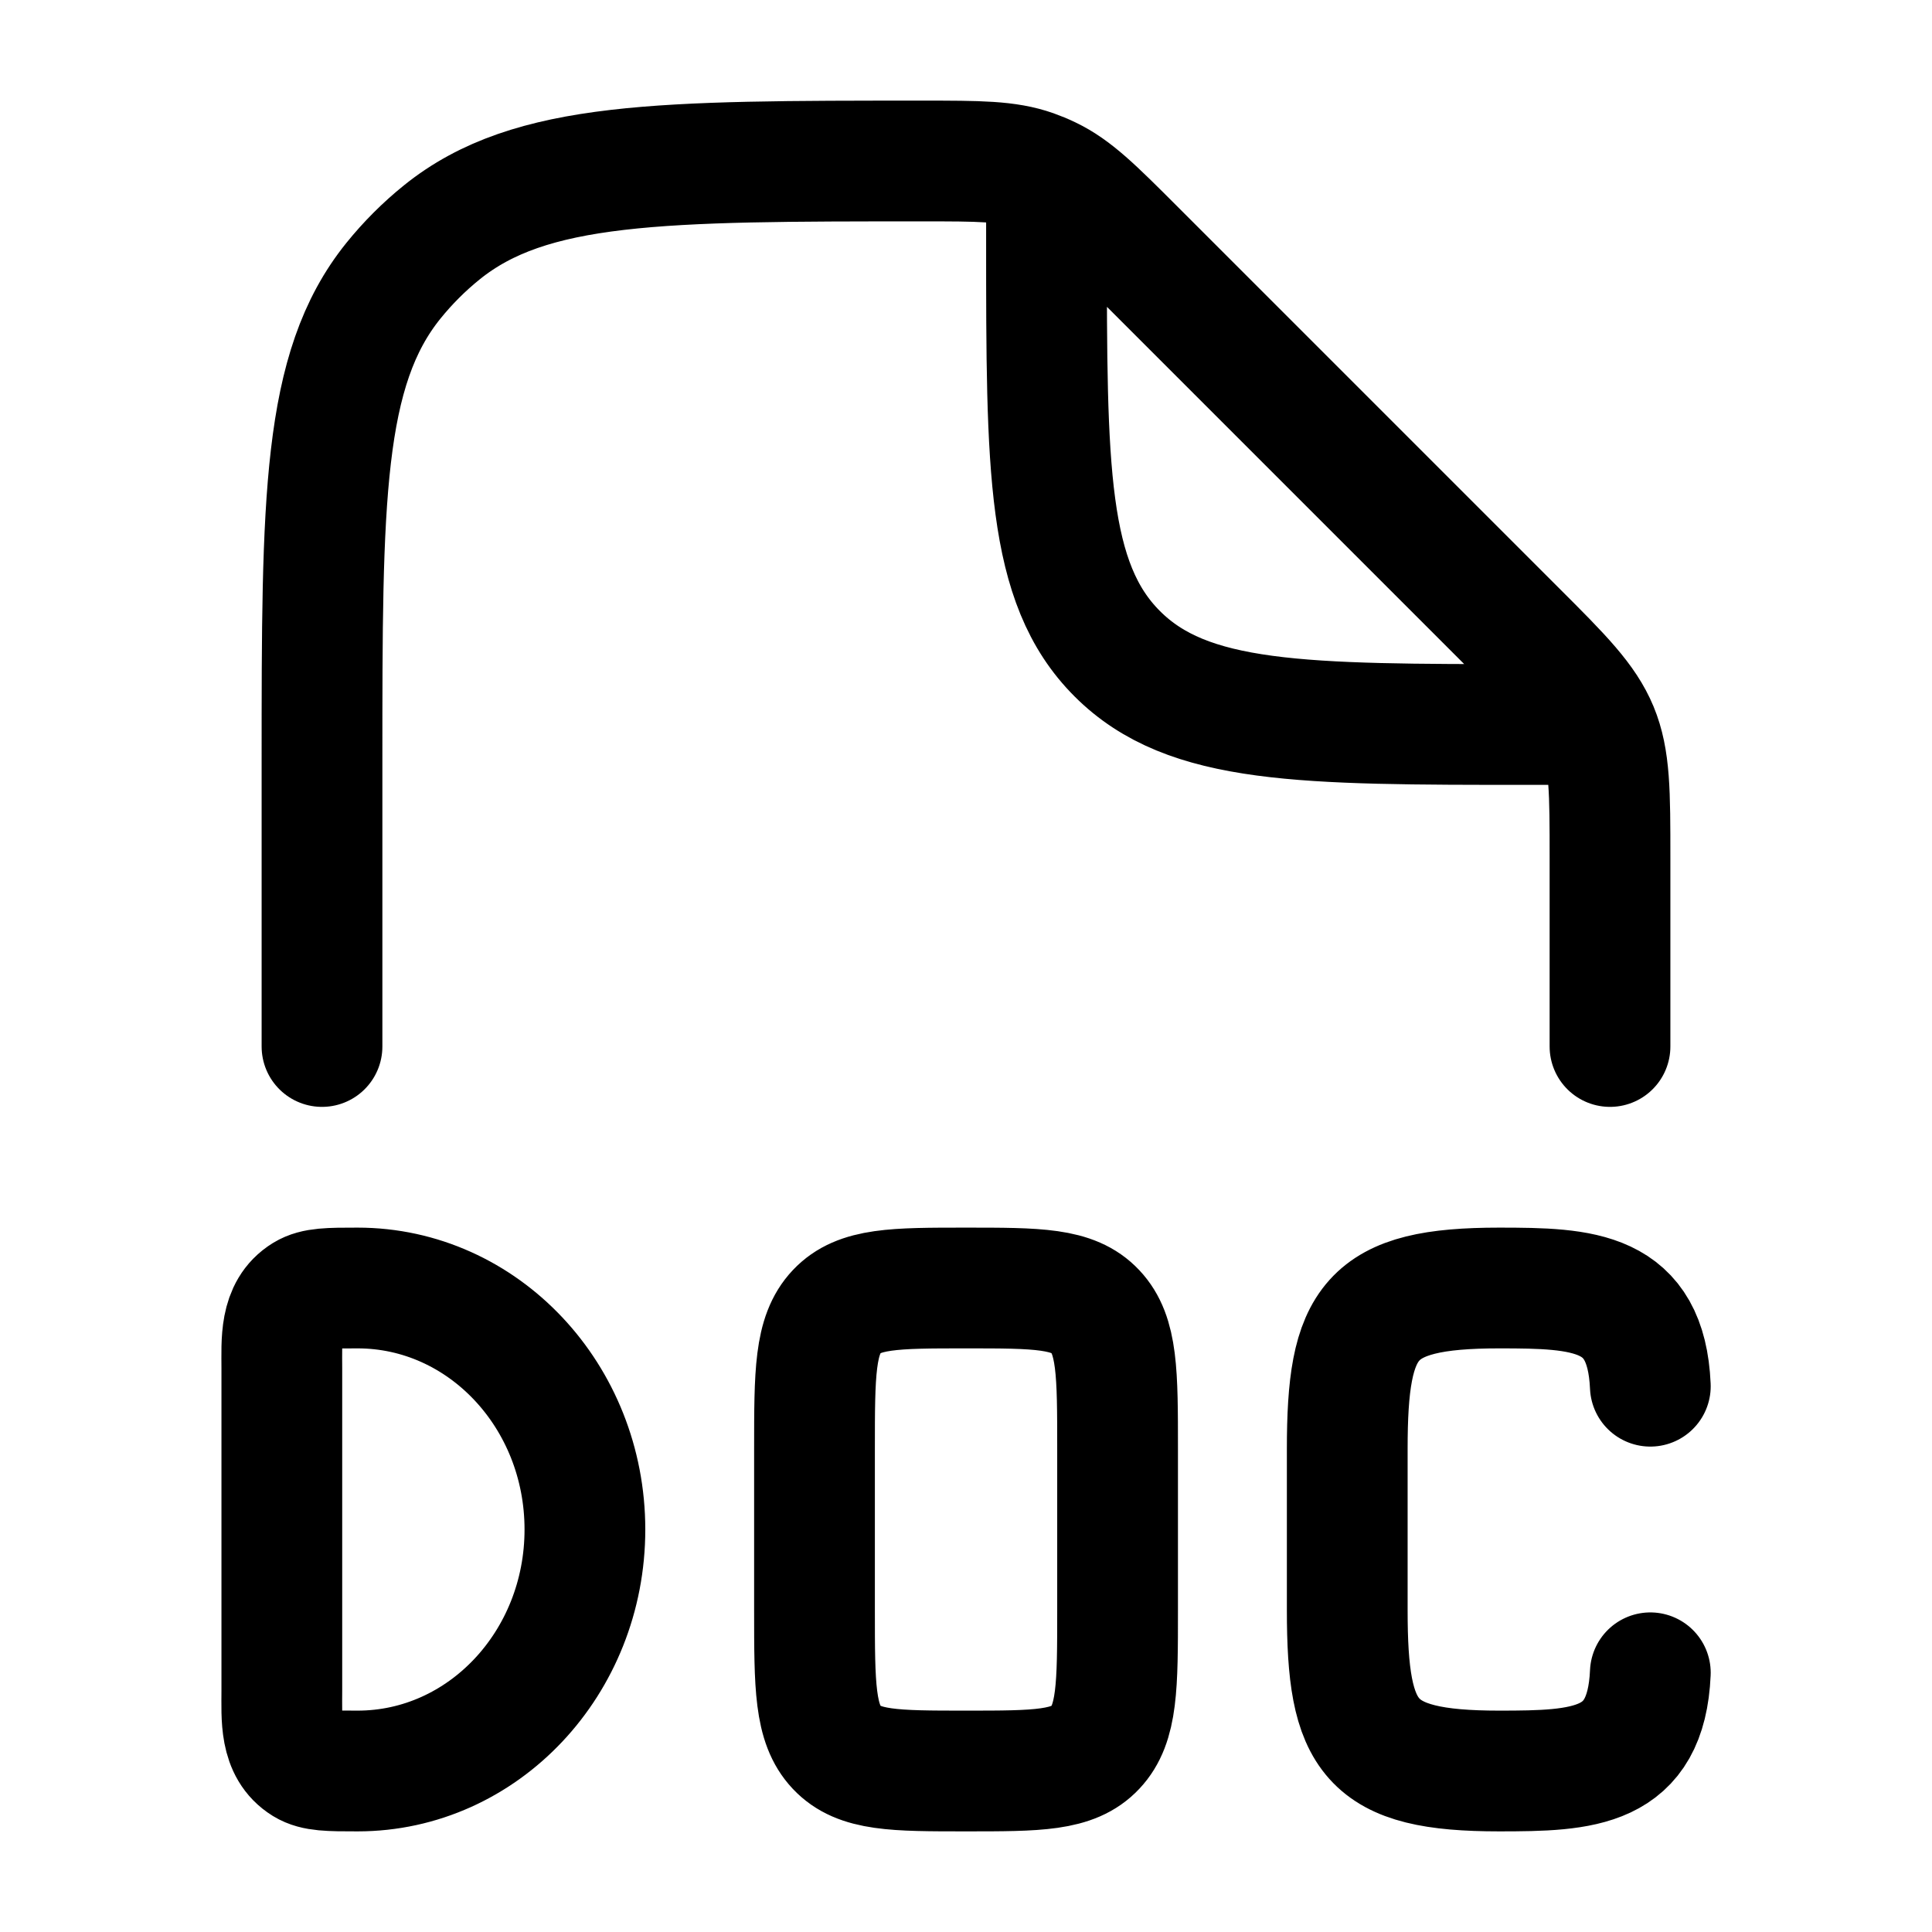 <?xml version="1.0"?>
<svg xmlns="http://www.w3.org/2000/svg" width="24" height="24" viewBox="0 0 24 24" fill="none" data-category="files-folders" data-tags="doc-01" data-set="Stroke" data-type="Rounded">
<path d="M20 13V10.657C20 9.839 20 9.431 19.848 9.063C19.695 8.696 19.407 8.406 18.828 7.828L14.092 3.092C13.593 2.593 13.344 2.344 13.034 2.196C12.97 2.165 12.904 2.138 12.837 2.114C12.514 2 12.161 2 11.456 2C8.211 2 6.588 2 5.489 2.886C5.267 3.065 5.065 3.267 4.886 3.489C4 4.588 4 6.211 4 9.456V13M13 2.5V3C13 5.828 13 7.243 13.879 8.121C14.757 9 16.172 9 19 9H19.5" stroke="currentColor" stroke-width="1.5" stroke-linecap="round" stroke-linejoin="round"/>
<path d="M20.501 17.22C20.449 16.029 19.674 16 18.623 16C17.004 16 16.736 16.406 16.736 18V20C16.736 21.594 17.004 22 18.623 22C19.674 22 20.449 21.971 20.501 20.78M7.266 19C7.266 20.657 6.002 22 4.442 22C4.09 22 3.914 22 3.783 21.92C3.47 21.727 3.501 21.338 3.501 21V17C3.501 16.662 3.47 16.273 3.783 16.08C3.914 16 4.09 16 4.442 16C6.002 16 7.266 17.343 7.266 19ZM12.001 22C11.113 22 10.67 22 10.394 21.707C10.118 21.414 10.118 20.943 10.118 20V18C10.118 17.057 10.118 16.586 10.394 16.293C10.67 16 11.113 16 12.001 16C12.888 16 13.332 16 13.607 16.293C13.883 16.586 13.883 17.057 13.883 18V20C13.883 20.943 13.883 21.414 13.607 21.707C13.332 22 12.888 22 12.001 22Z" stroke="currentColor" stroke-width="1.5" stroke-linecap="round"/>
</svg>
